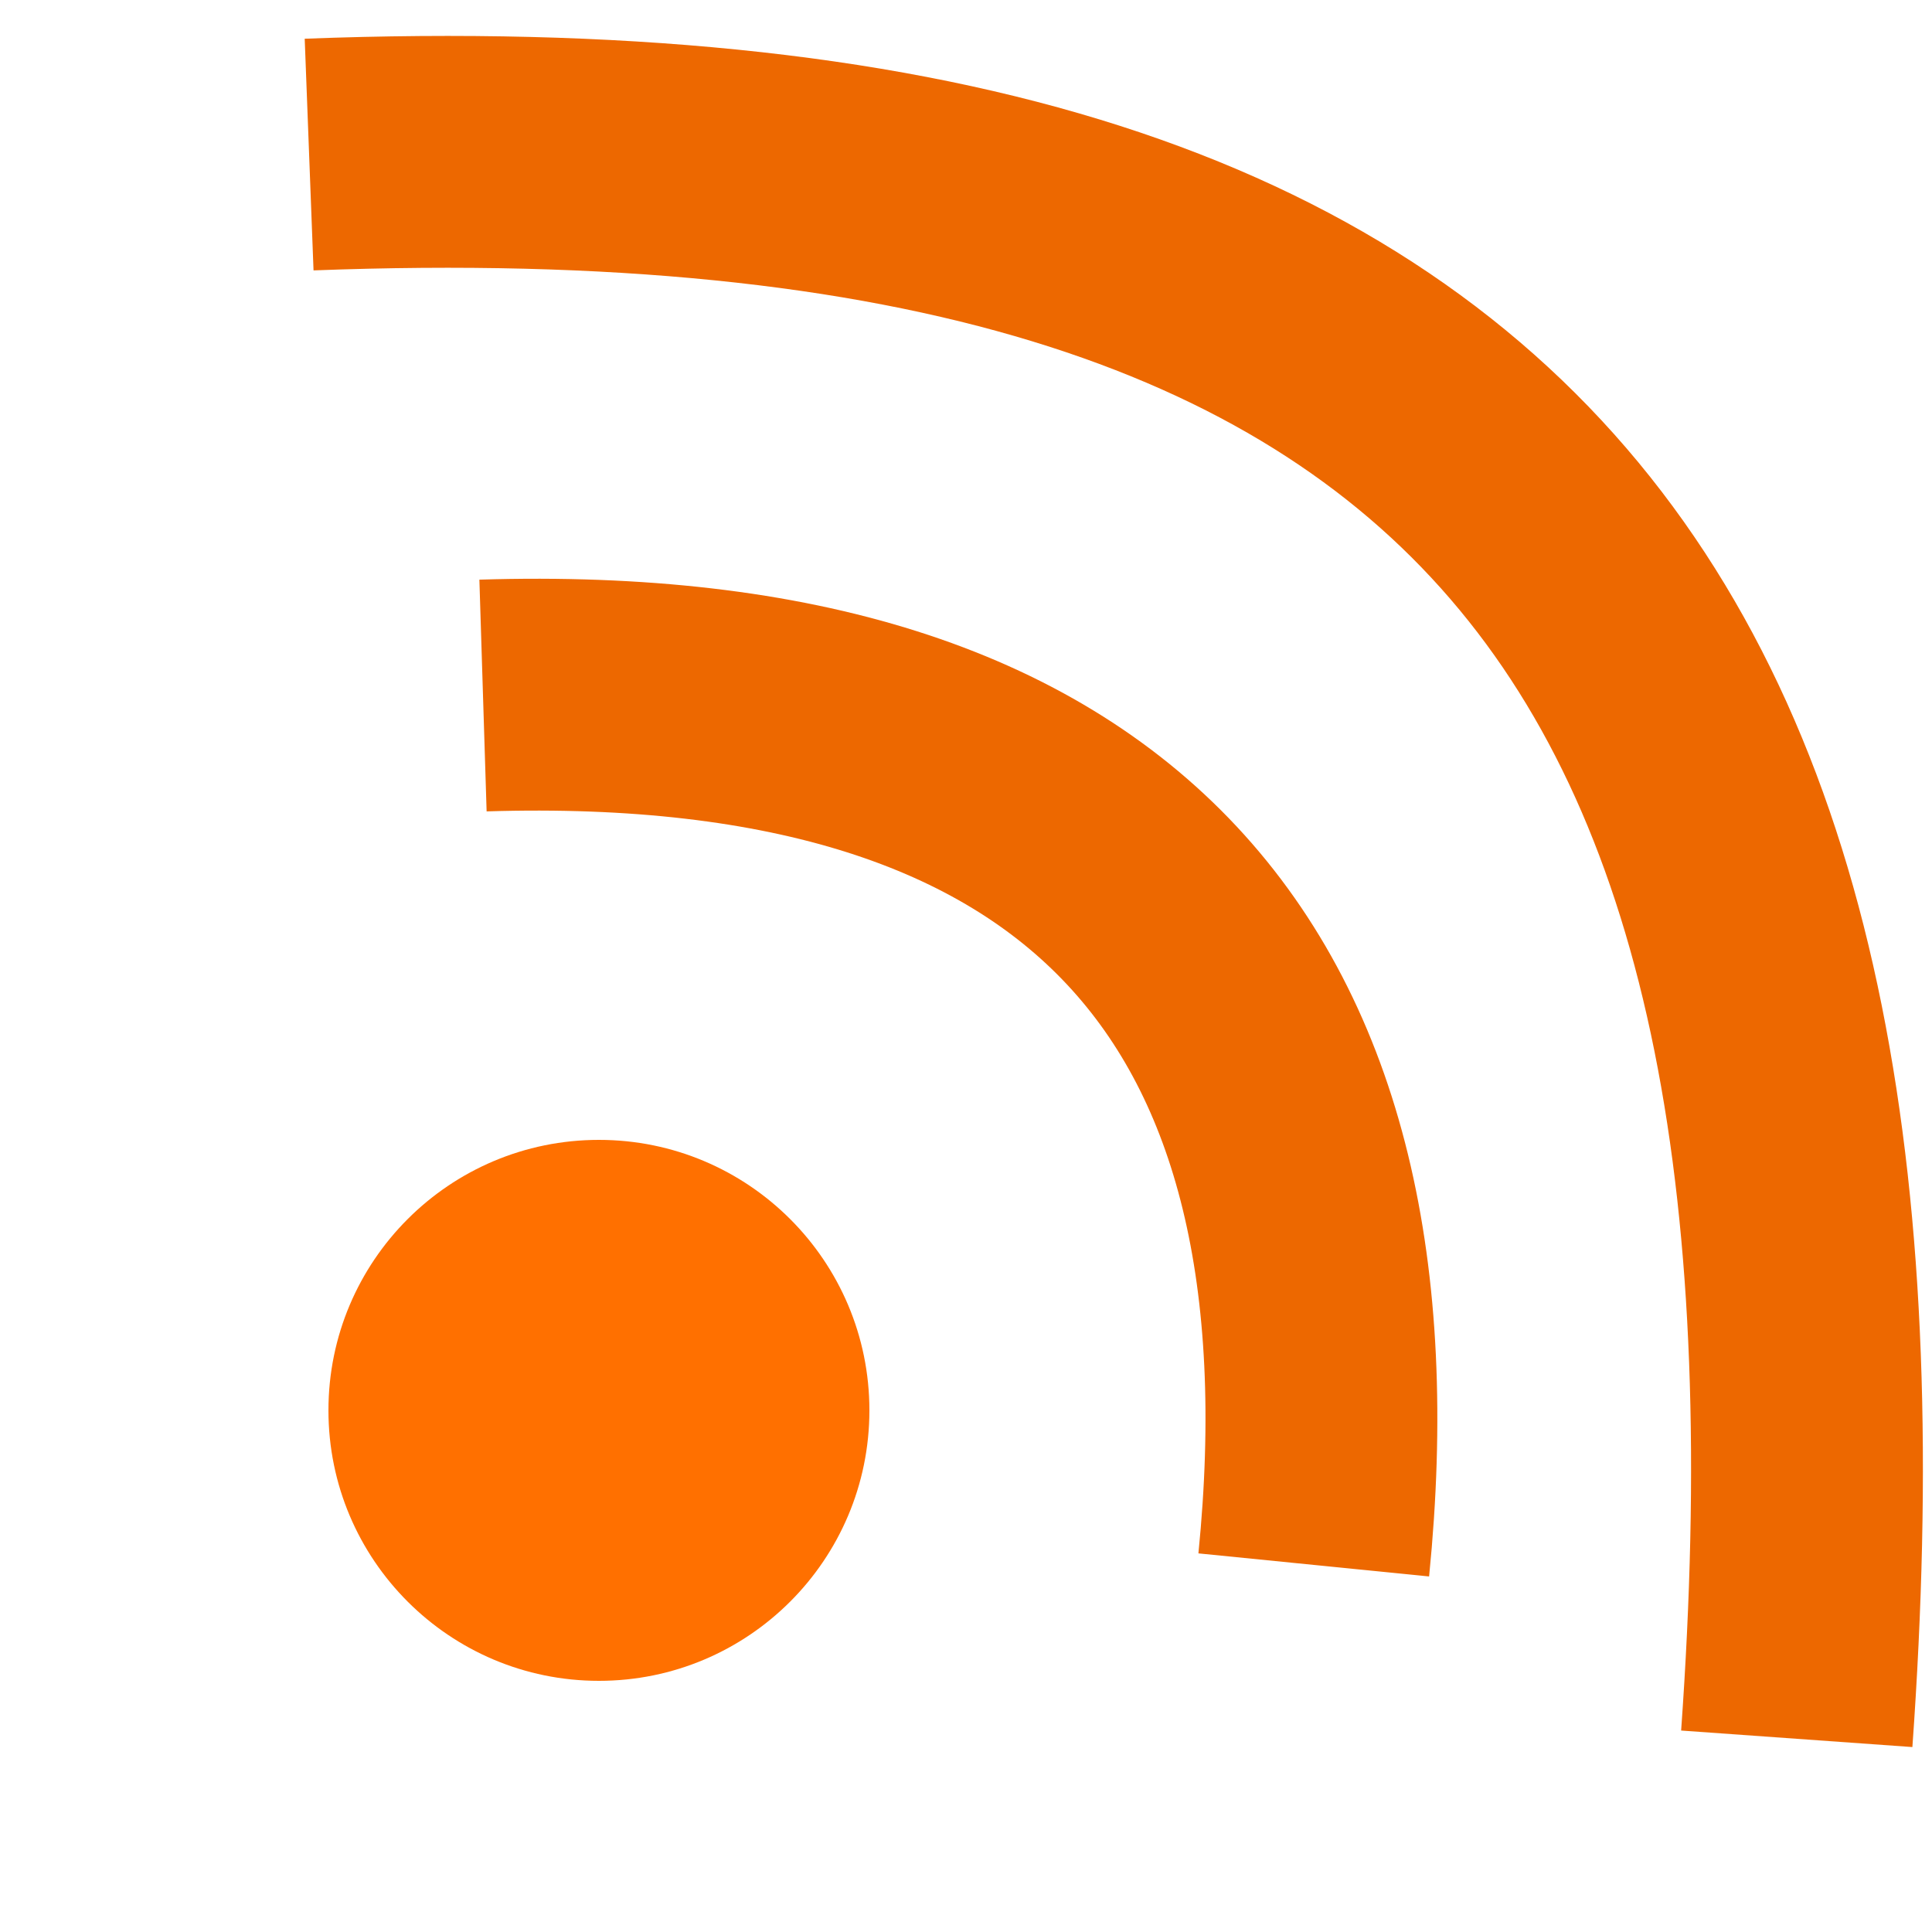 <?xml version="1.0" encoding="UTF-8"?>
<svg width="100" height="100">

  <circle cx="31" cy="73" r="14" style="fill:#FF7000" />
  <path style="fill:none;stroke:#ED6800;stroke-width:12" d="M 93,90 C 97,34 79,5.6 16,8 M 68,81 C 71,51 57,35 25,36"/>

</svg>
